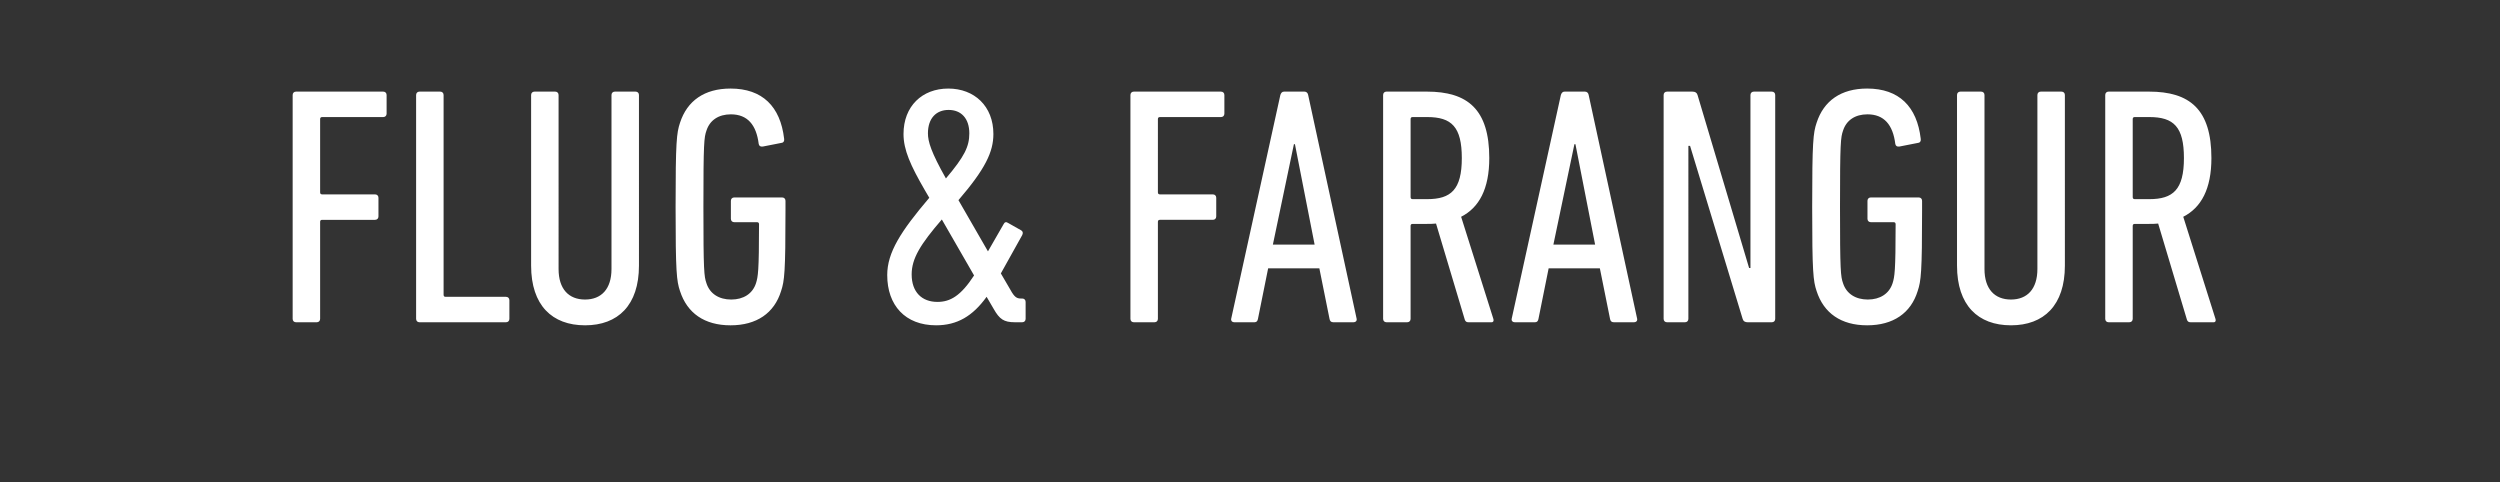<svg width="259.262" height="50" viewBox="0 0 259.262 50" xmlns="http://www.w3.org/2000/svg"><rect x="0" y="0" width="259.262" height="50" fill="#333333" stroke="none"/><path d="M30.35 33.068c0 .211.14.352.351.352h2.146c.211 0 .352-.14.352-.352v-10.06c0-.14.07-.21.21-.21h5.488c.211 0 .352-.142.352-.353v-1.934c0-.211-.14-.352-.352-.352H33.41c-.14 0-.211-.07-.211-.211V12.35c0-.14.07-.21.21-.21h6.332c.211 0 .352-.142.352-.353V9.853c0-.211-.14-.352-.352-.352h-9.04c-.21 0-.351.14-.351.352zm12.803 0c0 .211.141.352.352.352h8.97c.21 0 .351-.14.351-.352v-1.934c0-.211-.14-.352-.351-.352h-6.261c-.141 0-.211-.07-.211-.211V9.853c0-.211-.141-.352-.352-.352h-2.146c-.21 0-.352.14-.352.352zm17.517.669c3.412 0 5.593-2.076 5.593-6.191V9.853c0-.211-.14-.352-.351-.352h-2.146c-.211 0-.352.14-.352.352v18.045c0 2.075-1.055 3.165-2.744 3.165-1.688 0-2.743-1.09-2.743-3.165V9.853c0-.211-.14-.352-.352-.352H55.43c-.21 0-.351.14-.351.352v17.693c0 4.115 2.18 6.19 5.592 6.19zm9.85-3.553c.738 2.286 2.532 3.553 5.24 3.553 2.709 0 4.538-1.267 5.242-3.553.351-1.055.457-1.935.457-8.337v-1.02c0-.21-.14-.351-.352-.351h-4.96c-.21 0-.351.14-.351.351v1.865c0 .21.14.351.351.351h2.357c.14 0 .211.07.211.211 0 4.89-.105 5.453-.316 6.12-.352 1.091-1.302 1.69-2.568 1.69s-2.216-.599-2.568-1.69c-.246-.703-.316-1.23-.316-7.913 0-6.684.07-7.211.316-7.915.352-1.09 1.266-1.688 2.533-1.688 1.723 0 2.638 1.09 2.884 3.06.035.211.176.317.422.281l1.97-.387c.211-.035.281-.21.246-.422-.387-3.341-2.251-5.206-5.557-5.206-2.709 0-4.503 1.267-5.242 3.553-.351 1.055-.457 1.935-.457 8.724 0 6.788.106 7.668.457 8.723zM92.01 28.53c0 3.13 1.865 5.206 5.066 5.206 2.18 0 3.798-.95 5.24-2.955l.74 1.266c.597 1.055 1.054 1.372 2.18 1.372h.774c.211 0 .352-.14.352-.352V31.31c0-.212-.141-.352-.352-.352h-.14c-.423 0-.67-.14-1.091-.915l-.985-1.688 2.216-3.975c.105-.211.07-.387-.106-.492l-1.371-.774c-.211-.14-.352-.07-.458.14l-1.618 2.814-3.06-5.311c2.779-3.236 3.623-4.995 3.623-6.86 0-2.883-1.97-4.713-4.678-4.713-2.709 0-4.643 1.83-4.643 4.714 0 1.653.738 3.271 2.18 5.769l.493.844c-2.955 3.482-4.362 5.663-4.362 8.02zm6.086-10.025c-1.548-2.744-1.865-3.834-1.865-4.678 0-1.548.845-2.427 2.146-2.427s2.146.879 2.146 2.427c0 1.371-.493 2.391-2.427 4.678zm-3.553 9.954c0-1.653.914-3.13 3.13-5.698l3.342 5.804c-1.372 2.11-2.462 2.744-3.799 2.744-1.618 0-2.673-1.02-2.673-2.85zm22.688 4.608c0 .211.14.352.351.352h2.146c.211 0 .352-.14.352-.352v-10.06c0-.14.07-.21.211-.21h5.487c.211 0 .352-.142.352-.353v-1.934c0-.211-.14-.352-.352-.352h-5.487c-.14 0-.211-.07-.211-.211V12.35c0-.14.07-.21.211-.21h6.331c.211 0 .352-.142.352-.353V9.853c0-.211-.14-.352-.352-.352h-9.04c-.21 0-.351.14-.351.352zm10.447 0c-.035.211.105.352.316.352h2.11c.212 0 .317-.14.352-.352l1.056-5.24h5.311l1.055 5.24c.036.211.141.352.387.352h2.11c.212 0 .353-.14.317-.352l-5.03-23.215c-.035-.211-.175-.352-.387-.352h-2.11c-.211 0-.317.14-.387.352zm4.326-7.703l2.181-10.412h.106l2.04 10.412zm22.688 8.055c.176 0 .246-.176.176-.352l-3.342-10.587c1.865-.95 2.92-2.885 2.92-6.086 0-5.065-2.251-6.894-6.472-6.894h-4.186c-.211 0-.352.14-.352.352v23.215c0 .211.14.352.352.352h2.145c.212 0 .352-.14.352-.352V23.43c0-.14.07-.21.211-.21h1.442c.317 0 .669 0 .985-.036l2.99 9.99c.07.176.176.246.387.246zm-6.683-12.768h-1.513c-.14 0-.21-.07-.21-.212v-8.09c0-.14.07-.21.21-.21h1.513c2.532 0 3.588 1.02 3.588 4.255 0 3.272-1.126 4.257-3.588 4.257zm8.758 12.416c-.035.211.106.352.317.352h2.11c.211 0 .317-.14.352-.352l1.055-5.24h5.312l1.055 5.24c.035.211.14.352.387.352h2.11c.212 0 .352-.14.317-.352l-5.03-23.215c-.035-.211-.176-.352-.387-.352h-2.11c-.211 0-.317.14-.387.352zm4.327-7.703l2.18-10.412h.106l2.04 10.412zm11.432 7.703c0 .211.14.352.351.352h1.865c.21 0 .351-.14.351-.352V15.13h.176l5.452 17.94c.07.245.247.351.528.351h2.497c.212 0 .352-.14.352-.352V9.853c0-.211-.14-.352-.352-.352h-1.864c-.21 0-.352.14-.352.352v17.939h-.14l-5.347-17.94c-.07-.245-.246-.35-.527-.35h-2.639c-.21 0-.351.14-.351.35zm15.864-2.884c.738 2.286 2.532 3.553 5.24 3.553 2.71 0 4.538-1.267 5.242-3.553.351-1.055.457-1.935.457-8.337v-1.02c0-.21-.14-.351-.352-.351h-4.96c-.21 0-.351.14-.351.351v1.865c0 .21.14.351.352.351h2.356c.141 0 .211.07.211.211 0 4.89-.105 5.453-.316 6.12-.352 1.091-1.302 1.69-2.568 1.69s-2.216-.599-2.568-1.69c-.246-.703-.316-1.23-.316-7.913 0-6.684.07-7.211.316-7.915.352-1.09 1.266-1.688 2.533-1.688 1.723 0 2.638 1.09 2.884 3.06.035.211.176.317.422.281l1.97-.387c.211-.035.281-.21.246-.422-.387-3.341-2.25-5.206-5.557-5.206-2.709 0-4.503 1.267-5.241 3.553-.352 1.055-.458 1.935-.458 8.724 0 6.788.106 7.668.458 8.723zm20.155 3.553c3.412 0 5.593-2.076 5.593-6.191V9.853c0-.211-.141-.352-.352-.352h-2.146c-.21 0-.352.14-.352.352v18.045c0 2.075-1.055 3.165-2.743 3.165-1.689 0-2.744-1.09-2.744-3.165V9.853c0-.211-.14-.352-.352-.352h-2.145c-.211 0-.352.14-.352.352v17.693c0 4.115 2.18 6.19 5.593 6.19zm21.034-.317c.176 0 .247-.176.176-.352l-3.341-10.587c1.864-.95 2.92-2.885 2.92-6.086 0-5.065-2.252-6.894-6.473-6.894h-4.186c-.21 0-.352.14-.352.352v23.215c0 .211.141.352.352.352h2.146c.21 0 .352-.14.352-.352V23.43c0-.14.07-.21.21-.21h1.443c.316 0 .668 0 .985-.036l2.99 9.99c.07.176.175.246.386.246zm-6.683-12.768h-1.512c-.141 0-.211-.07-.211-.212v-8.09c0-.14.07-.21.21-.21h1.513c2.533 0 3.588 1.02 3.588 4.255 0 3.272-1.126 4.257-3.588 4.257z" fill="#fff"/></svg>